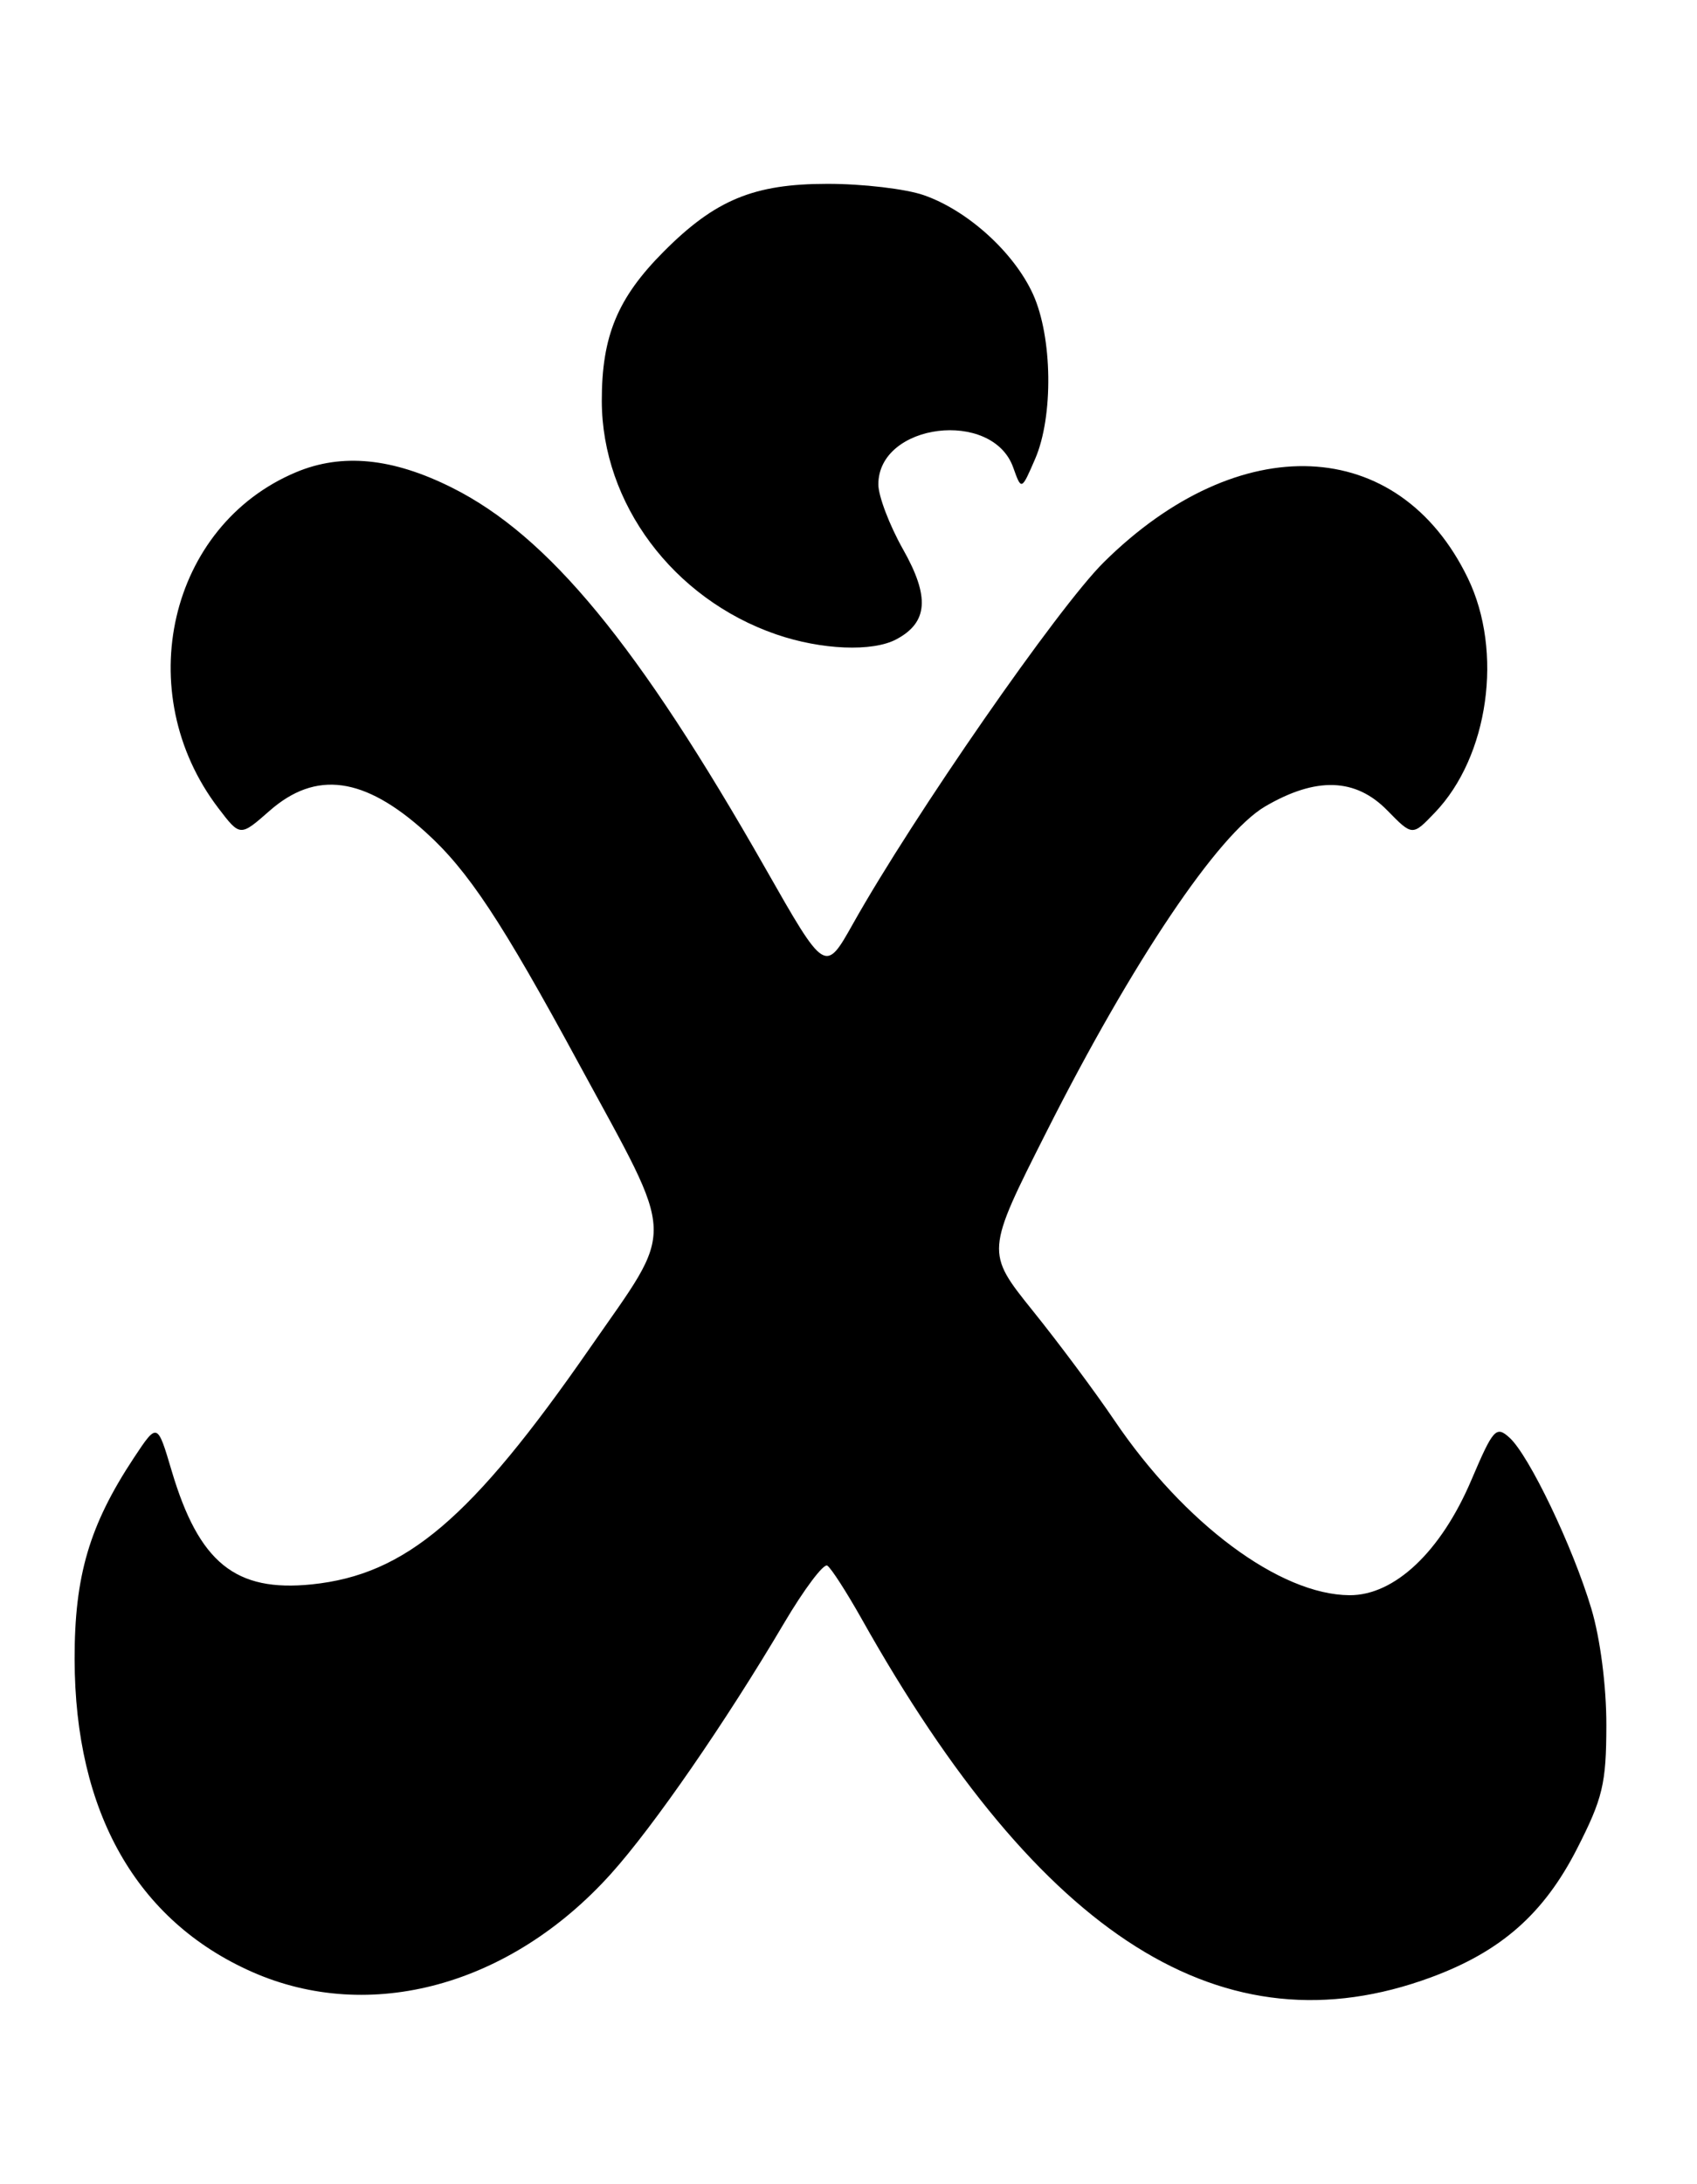 <?xml version="1.0" encoding="UTF-8" standalone="no"?>
<!DOCTYPE svg PUBLIC "-//W3C//DTD SVG 1.1//EN" "http://www.w3.org/Graphics/SVG/1.1/DTD/svg11.dtd" >
<svg xmlns="http://www.w3.org/2000/svg" xmlns:xlink="http://www.w3.org/1999/xlink" version="1.1" viewBox="0 0 199 256">
 <g >
 <path fill="currentColor"
d=" M 167.78 231.78 C 176.01 228.75 181.03 224.33 184.93 216.70 C 187.95 210.78 188.36 209.07 188.37 202.24 C 188.38 197.66 187.66 192.07 186.61 188.56 C 184.44 181.30 179.31 170.59 177.01 168.51 C 175.44 167.09 175.10 167.48 172.55 173.46 C 168.98 181.87 163.54 187.01 158.25 186.98 C 150.09 186.93 138.88 178.60 130.69 166.50 C 128.46 163.20 124.15 157.41 121.11 153.64 C 115.59 146.77 115.59 146.77 122.73 132.64 C 132.78 112.73 142.85 97.76 148.35 94.53 C 154.33 91.03 158.96 91.18 162.69 95.00 C 165.63 98.00 165.63 98.00 168.26 95.25 C 174.57 88.67 176.30 76.38 172.13 67.77 C 164.01 51.00 145.31 50.19 129.43 65.91 C 124.09 71.19 107.12 95.64 100.02 108.29 C 96.76 114.09 96.76 114.09 89.76 101.79 C 74.83 75.57 64.33 62.82 53.00 57.16 C 46.03 53.67 40.11 53.09 34.72 55.35 C 19.80 61.60 15.27 81.18 25.61 94.73 C 28.16 98.07 28.16 98.07 31.61 95.04 C 37.04 90.27 42.72 91.04 49.90 97.53 C 54.90 102.04 58.80 107.94 67.89 124.70 C 79.41 145.92 79.31 143.40 69.14 158.06 C 55.27 178.04 47.58 184.57 36.56 185.71 C 27.60 186.63 23.33 183.17 20.13 172.40 C 18.45 166.73 18.45 166.73 15.71 170.86 C 10.48 178.77 8.73 184.71 8.75 194.50 C 8.78 212.41 16.02 225.14 29.55 231.13 C 43.37 237.24 59.84 232.75 71.64 219.64 C 76.63 214.10 85.08 201.87 91.94 190.26 C 94.29 186.28 96.58 183.24 97.01 183.51 C 97.45 183.78 99.26 186.59 101.04 189.75 C 122.08 227.22 143.51 240.71 167.78 231.78 Z  M 105.12 74.93 C 108.83 72.95 109.05 69.96 105.89 64.38 C 104.30 61.56 103.00 58.14 103.00 56.78 C 103.00 49.59 116.39 47.92 118.82 54.81 C 119.78 57.50 119.78 57.50 121.39 53.78 C 123.54 48.81 123.42 39.52 121.14 34.49 C 118.91 29.59 113.48 24.67 108.34 22.88 C 106.23 22.14 101.12 21.54 97.00 21.55 C 88.40 21.55 83.87 23.42 77.82 29.50 C 72.41 34.93 70.56 39.40 70.57 47.00 C 70.59 59.01 78.93 70.18 91.00 74.35 C 96.30 76.18 102.33 76.43 105.12 74.93 Z "/>
</g>
</svg>